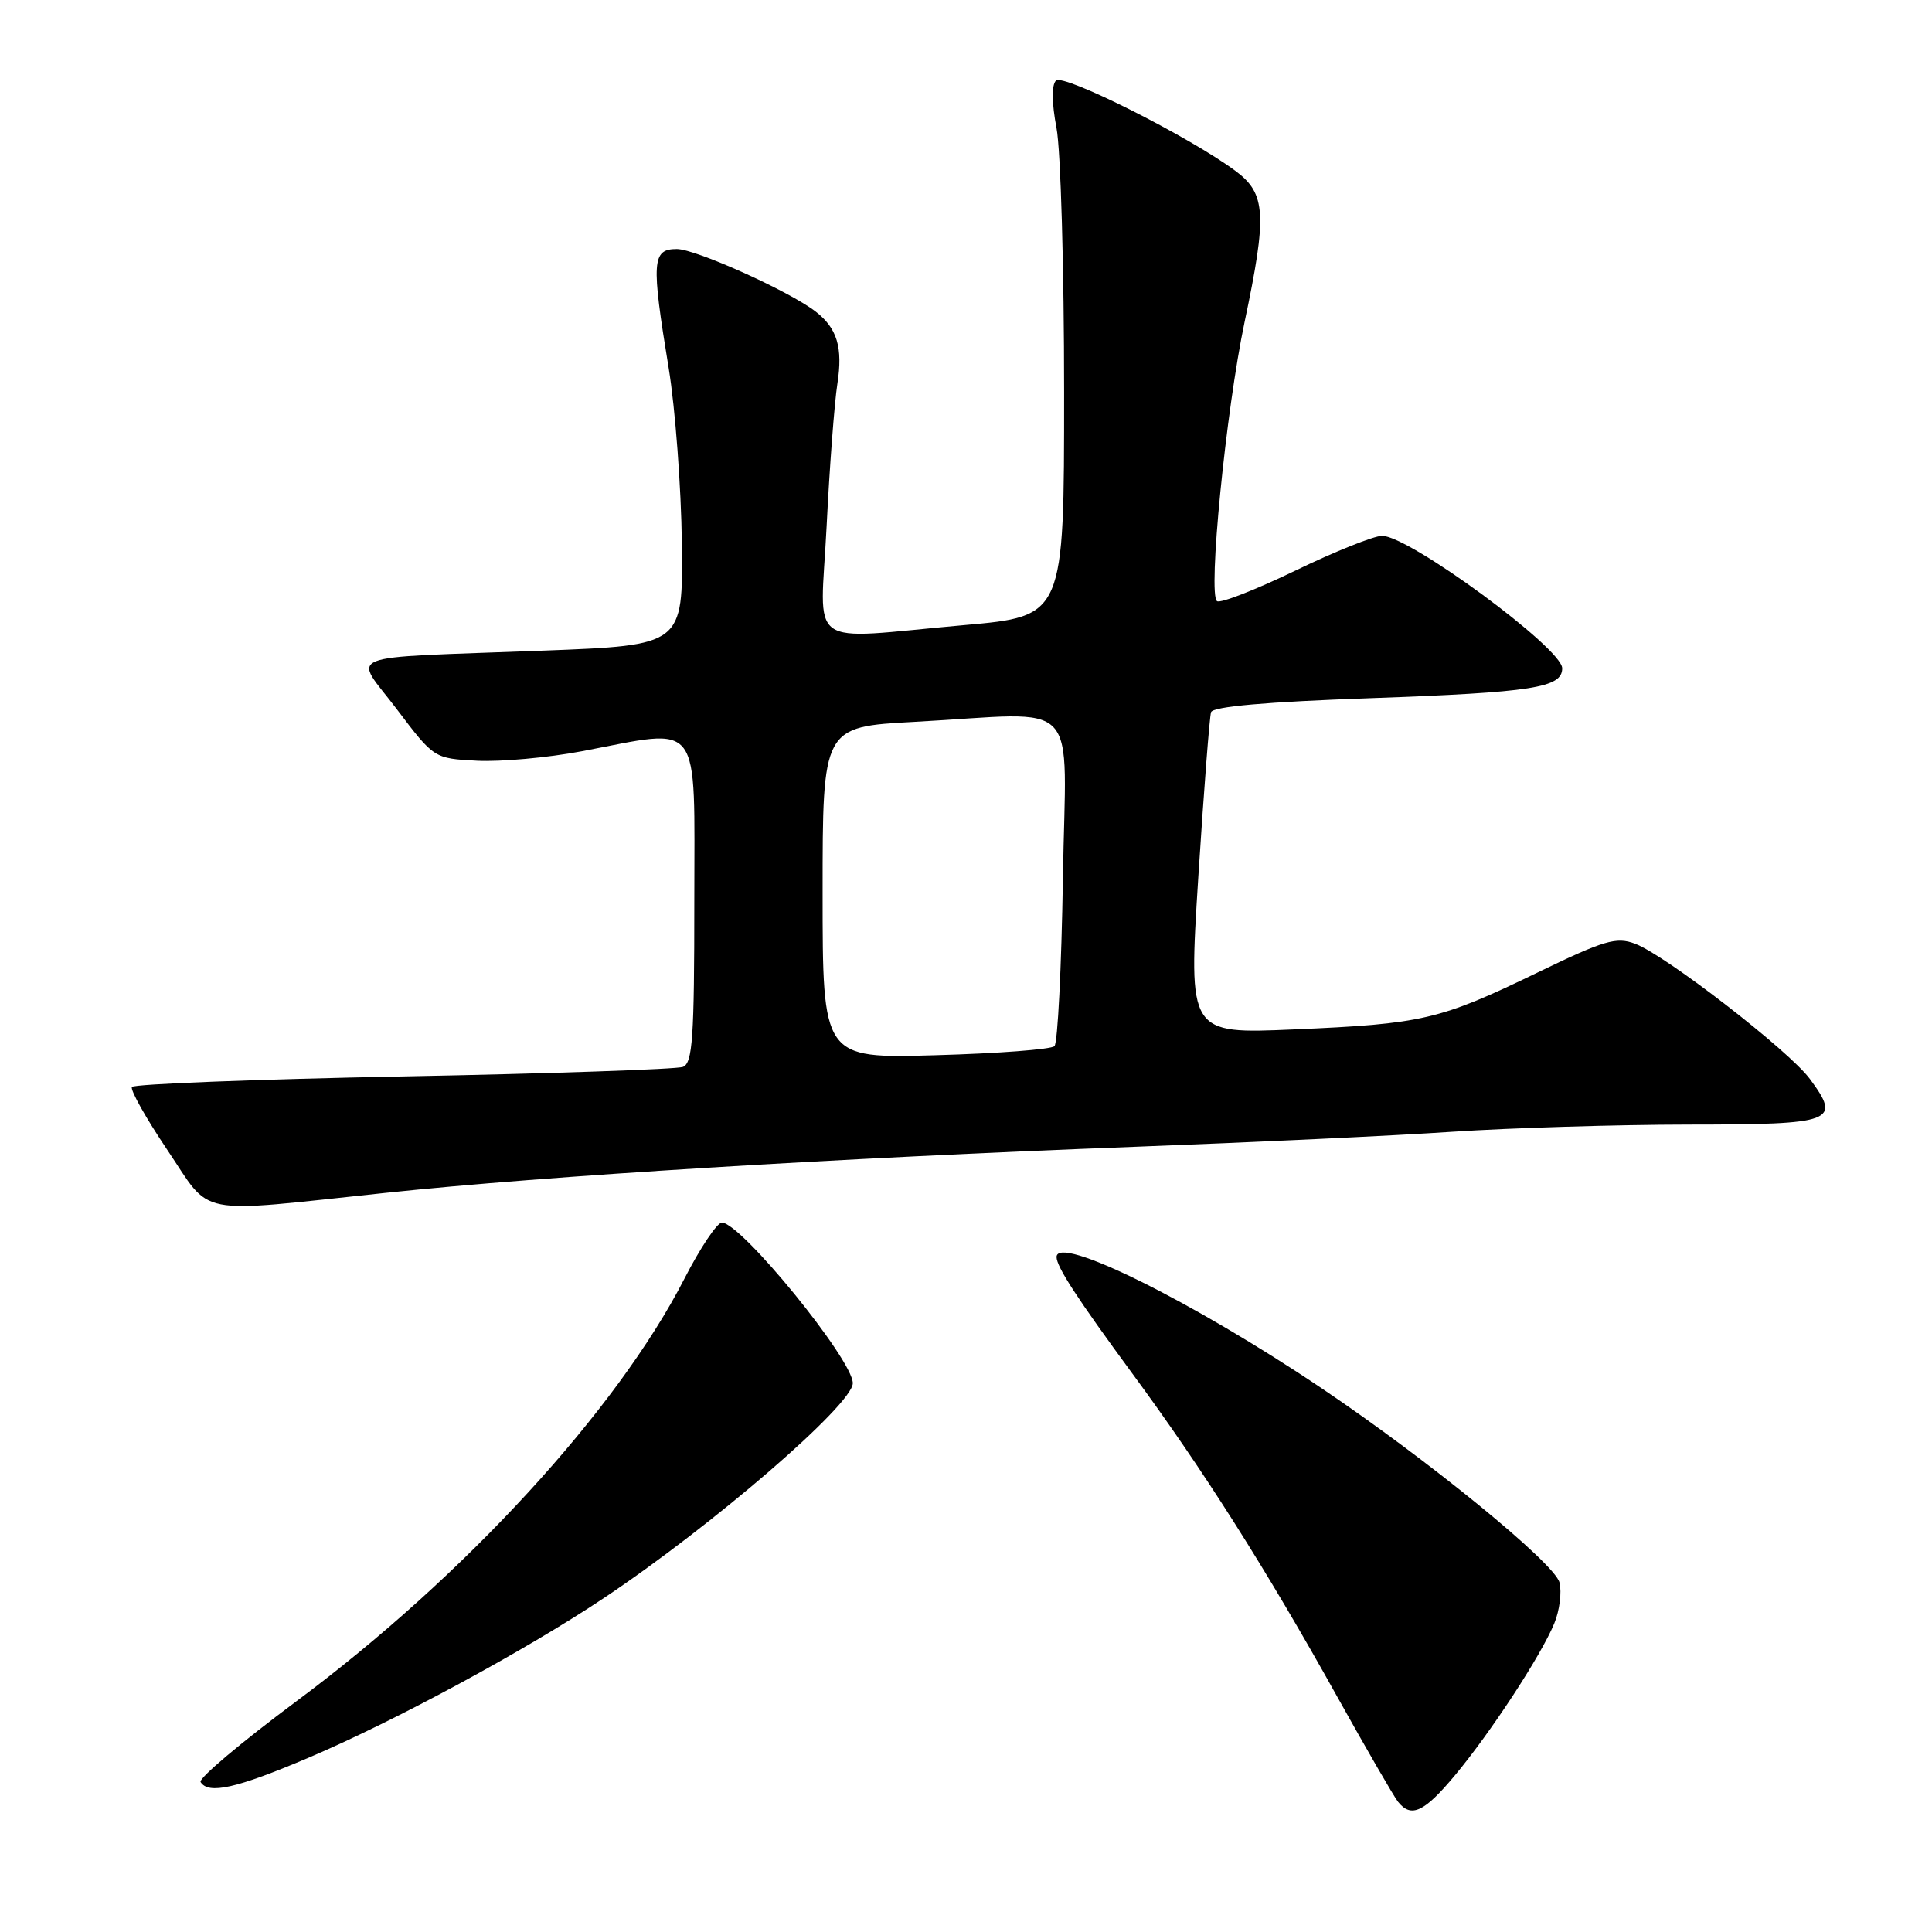 <?xml version="1.0" encoding="UTF-8" standalone="no"?>
<!DOCTYPE svg PUBLIC "-//W3C//DTD SVG 1.1//EN" "http://www.w3.org/Graphics/SVG/1.1/DTD/svg11.dtd" >
<svg xmlns="http://www.w3.org/2000/svg" xmlns:xlink="http://www.w3.org/1999/xlink" version="1.1" viewBox="0 0 256 256">
 <g >
 <path fill="currentColor"
d=" M 192.78 235.25 C 197.52 229.57 204.19 219.38 205.95 215.11 C 206.65 213.42 206.96 210.98 206.64 209.69 C 205.99 207.12 189.22 193.43 175.06 183.91 C 157.95 172.40 140.00 163.53 140.00 166.57 C 140.00 167.86 142.75 172.08 150.04 182.00 C 159.41 194.72 167.74 207.86 177.17 224.79 C 181.07 231.78 184.70 238.06 185.25 238.75 C 186.99 240.93 188.71 240.13 192.78 235.25 Z  M 40.88 232.91 C 52.30 228.06 69.57 218.72 80.00 211.76 C 94.42 202.14 113.00 186.10 113.00 183.28 C 113.00 180.17 98.18 161.99 95.65 162.00 C 95.02 162.01 92.78 165.35 90.69 169.43 C 81.73 186.89 61.53 208.88 39.27 225.43 C 32.00 230.84 26.28 235.65 26.58 236.13 C 27.62 237.80 31.33 236.97 40.88 232.91 Z  M 51.10 158.06 C 72.46 155.80 110.68 153.46 150.50 151.95 C 165.90 151.37 184.80 150.48 192.50 149.96 C 200.20 149.45 214.28 149.02 223.78 149.01 C 243.06 149.00 244.01 148.64 239.83 142.98 C 237.07 139.23 220.72 126.58 216.66 125.05 C 214.16 124.11 212.61 124.57 203.66 128.90 C 190.77 135.14 188.50 135.67 171.48 136.40 C 157.47 137.01 157.47 137.01 158.78 116.25 C 159.51 104.84 160.27 94.99 160.47 94.37 C 160.72 93.62 167.73 93.00 181.67 92.51 C 203.11 91.74 207.00 91.13 207.00 88.55 C 207.00 85.91 186.73 71.00 183.14 71.00 C 182.06 71.00 176.89 73.07 171.66 75.60 C 166.42 78.13 161.75 79.96 161.27 79.66 C 160.02 78.89 162.44 54.38 164.92 42.64 C 167.91 28.46 167.75 25.66 163.75 22.68 C 157.71 18.17 140.89 9.71 139.92 10.68 C 139.33 11.27 139.36 13.64 139.99 16.95 C 140.55 19.88 141.00 35.63 141.00 51.97 C 141.00 81.66 141.00 81.66 127.75 82.83 C 106.43 84.72 108.70 86.34 109.53 69.75 C 109.92 61.91 110.56 53.40 110.96 50.83 C 111.70 46.04 110.93 43.49 108.07 41.28 C 104.58 38.58 92.18 33.00 89.68 33.00 C 86.39 33.00 86.28 34.63 88.60 48.76 C 89.48 54.12 90.26 64.58 90.35 72.00 C 90.50 85.50 90.50 85.50 72.00 86.21 C 44.49 87.26 46.81 86.33 52.60 94.00 C 57.52 100.50 57.52 100.50 63.21 100.80 C 66.34 100.96 72.57 100.40 77.06 99.55 C 93.20 96.49 92.00 94.89 92.00 119.39 C 92.00 137.55 91.77 140.87 90.49 141.37 C 89.66 141.68 72.99 142.26 53.45 142.63 C 33.91 143.01 17.72 143.64 17.48 144.03 C 17.24 144.42 19.35 148.18 22.17 152.37 C 28.18 161.30 25.45 160.77 51.10 158.06 Z  M 109.00 118.28 C 109.00 96.31 109.00 96.31 121.16 95.65 C 143.69 94.44 141.22 91.83 140.84 116.42 C 140.65 128.20 140.15 138.19 139.72 138.62 C 139.29 139.05 132.20 139.59 123.97 139.82 C 109.00 140.25 109.00 140.25 109.00 118.28 Z "/>
</g>
</svg>